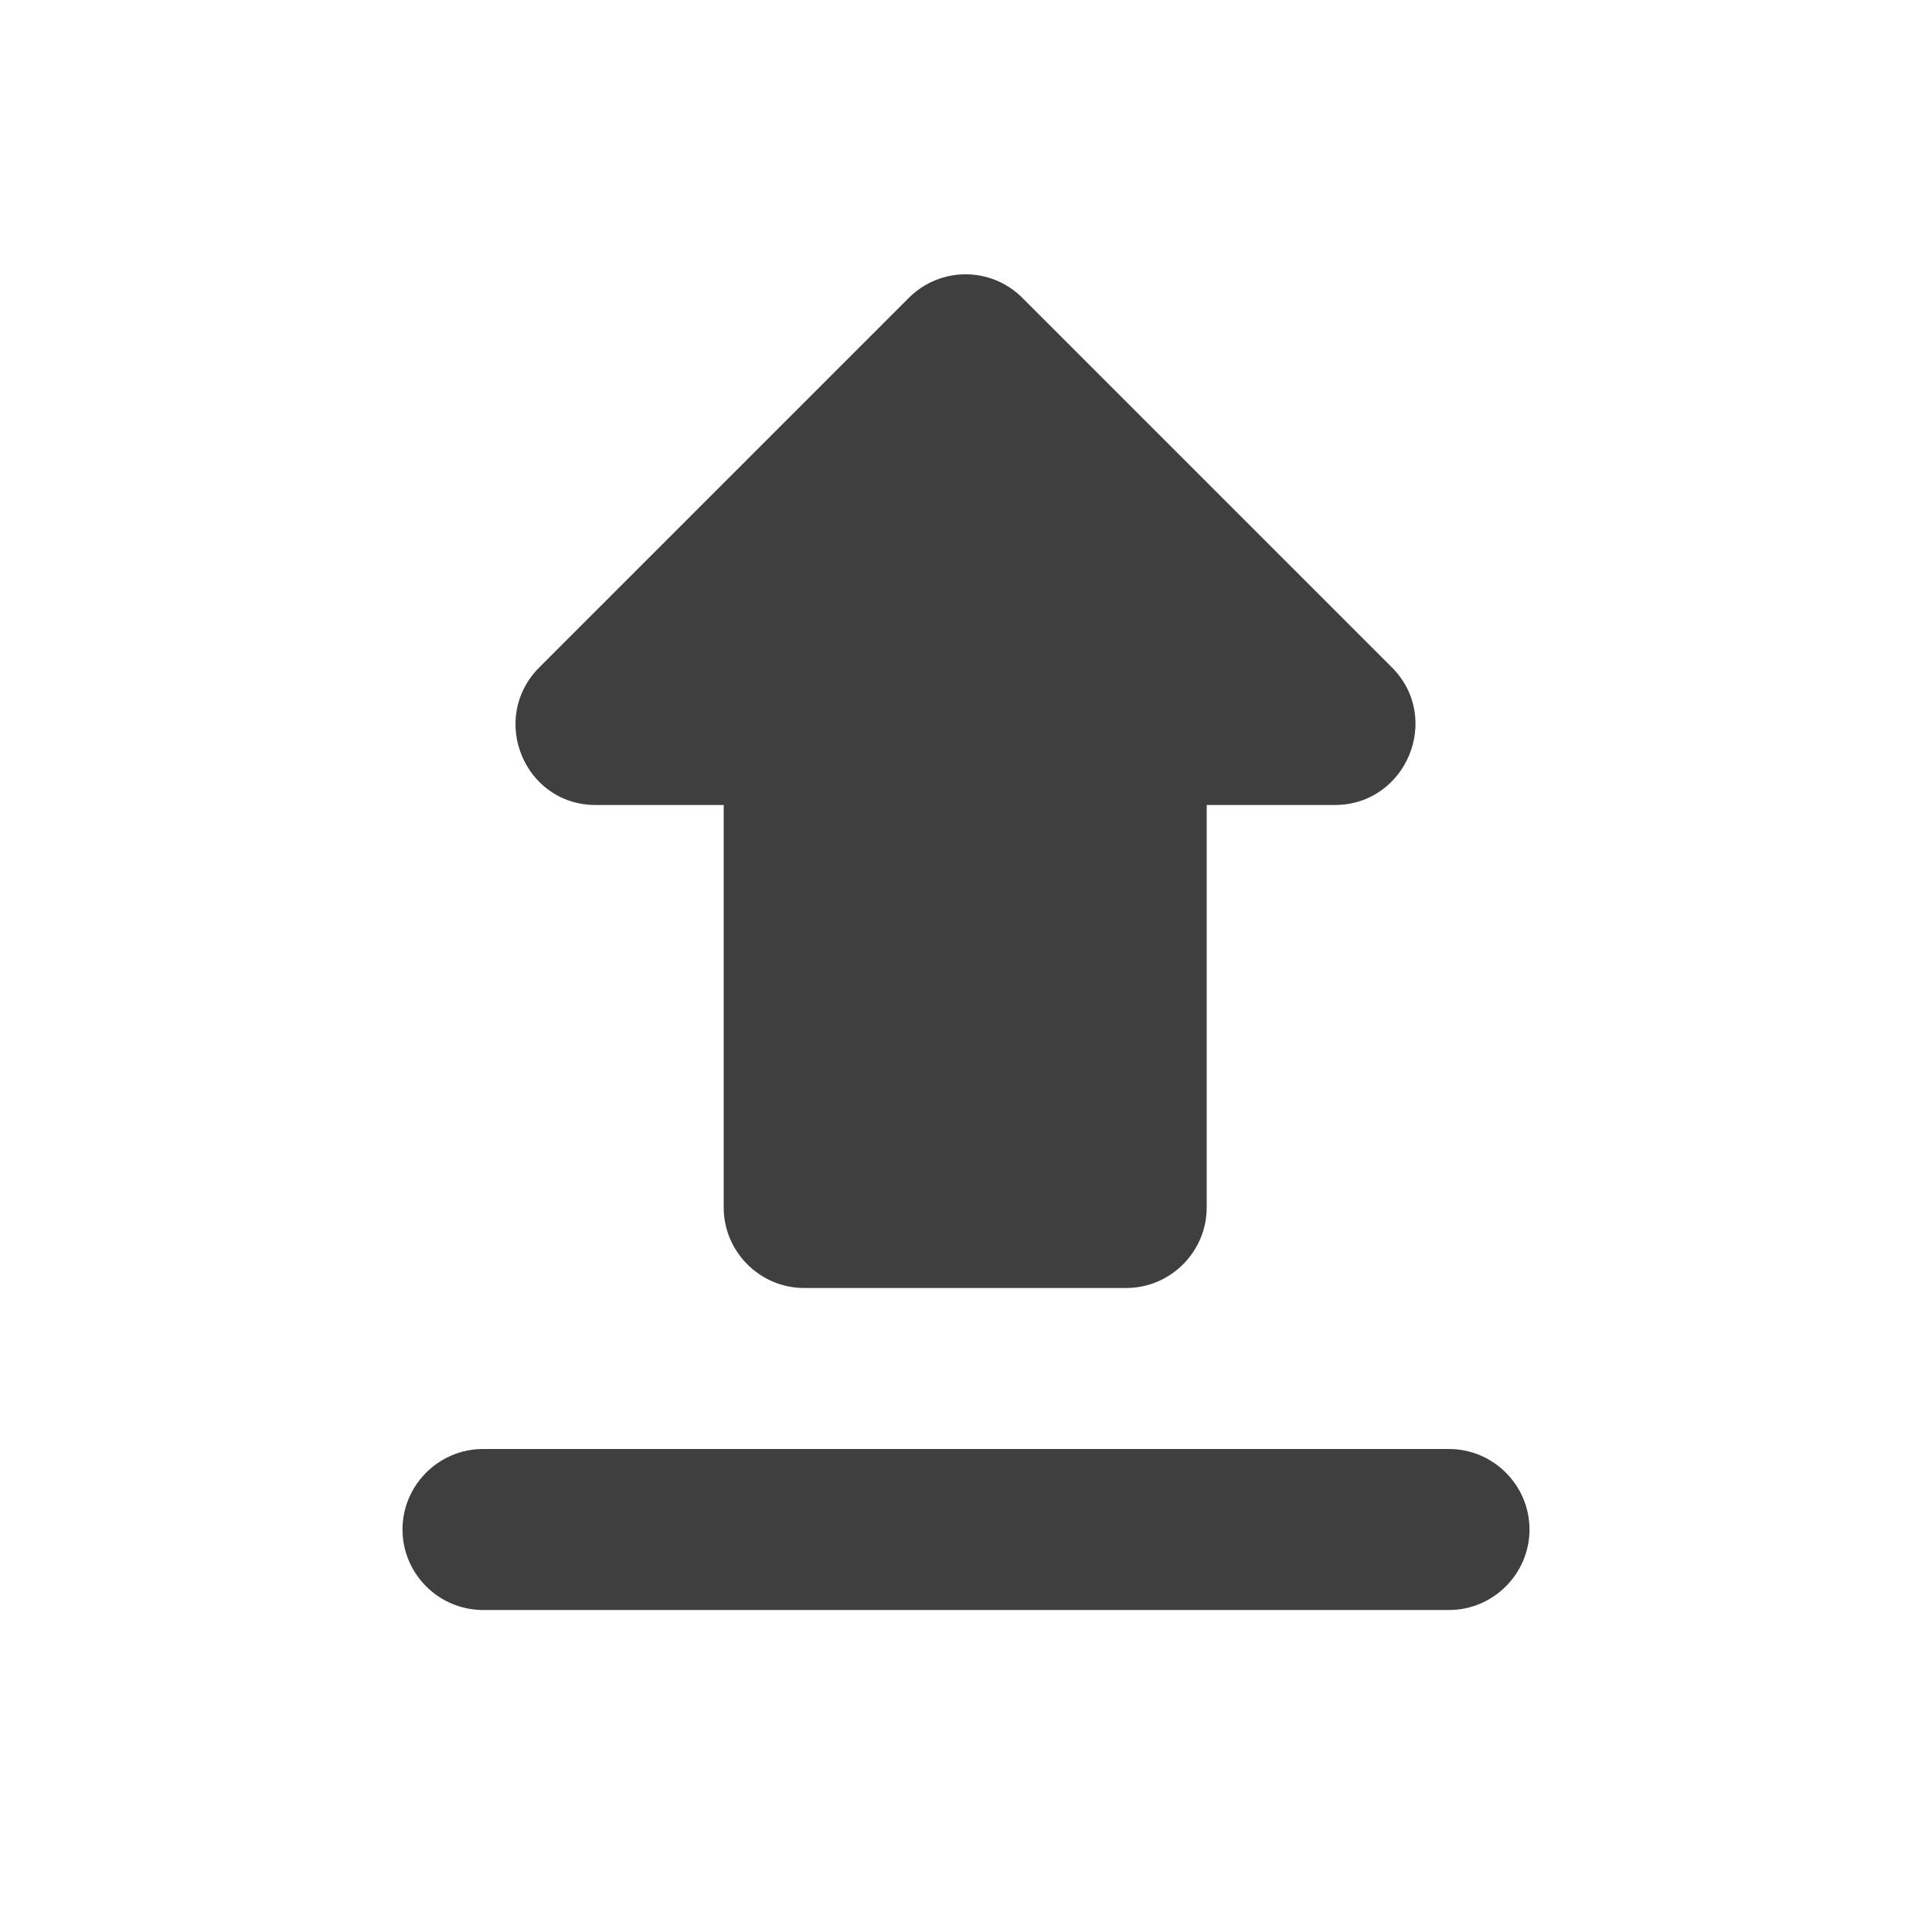 <svg height="24" viewBox="0 0 24 24" width="24" xmlns="http://www.w3.org/2000/svg"><path d="m7.4 10h1.59v5c0 .55.45 1 1 1h4c.55 0 1-.45 1-1v-5h1.59c.89 0 1.34-1.08.71-1.71l-4.59-4.59c-.39-.39-1.02-.39-1.41 0l-4.59 4.59c-.63.63-.19 1.71.7 1.71zm-2.4 9c0 .55.45 1 1 1h12c.55 0 1-.45 1-1s-.45-1-1-1h-12c-.55 0-1 .45-1 1z" fill="#3f3f3f" fill-rule="evenodd"/></svg>